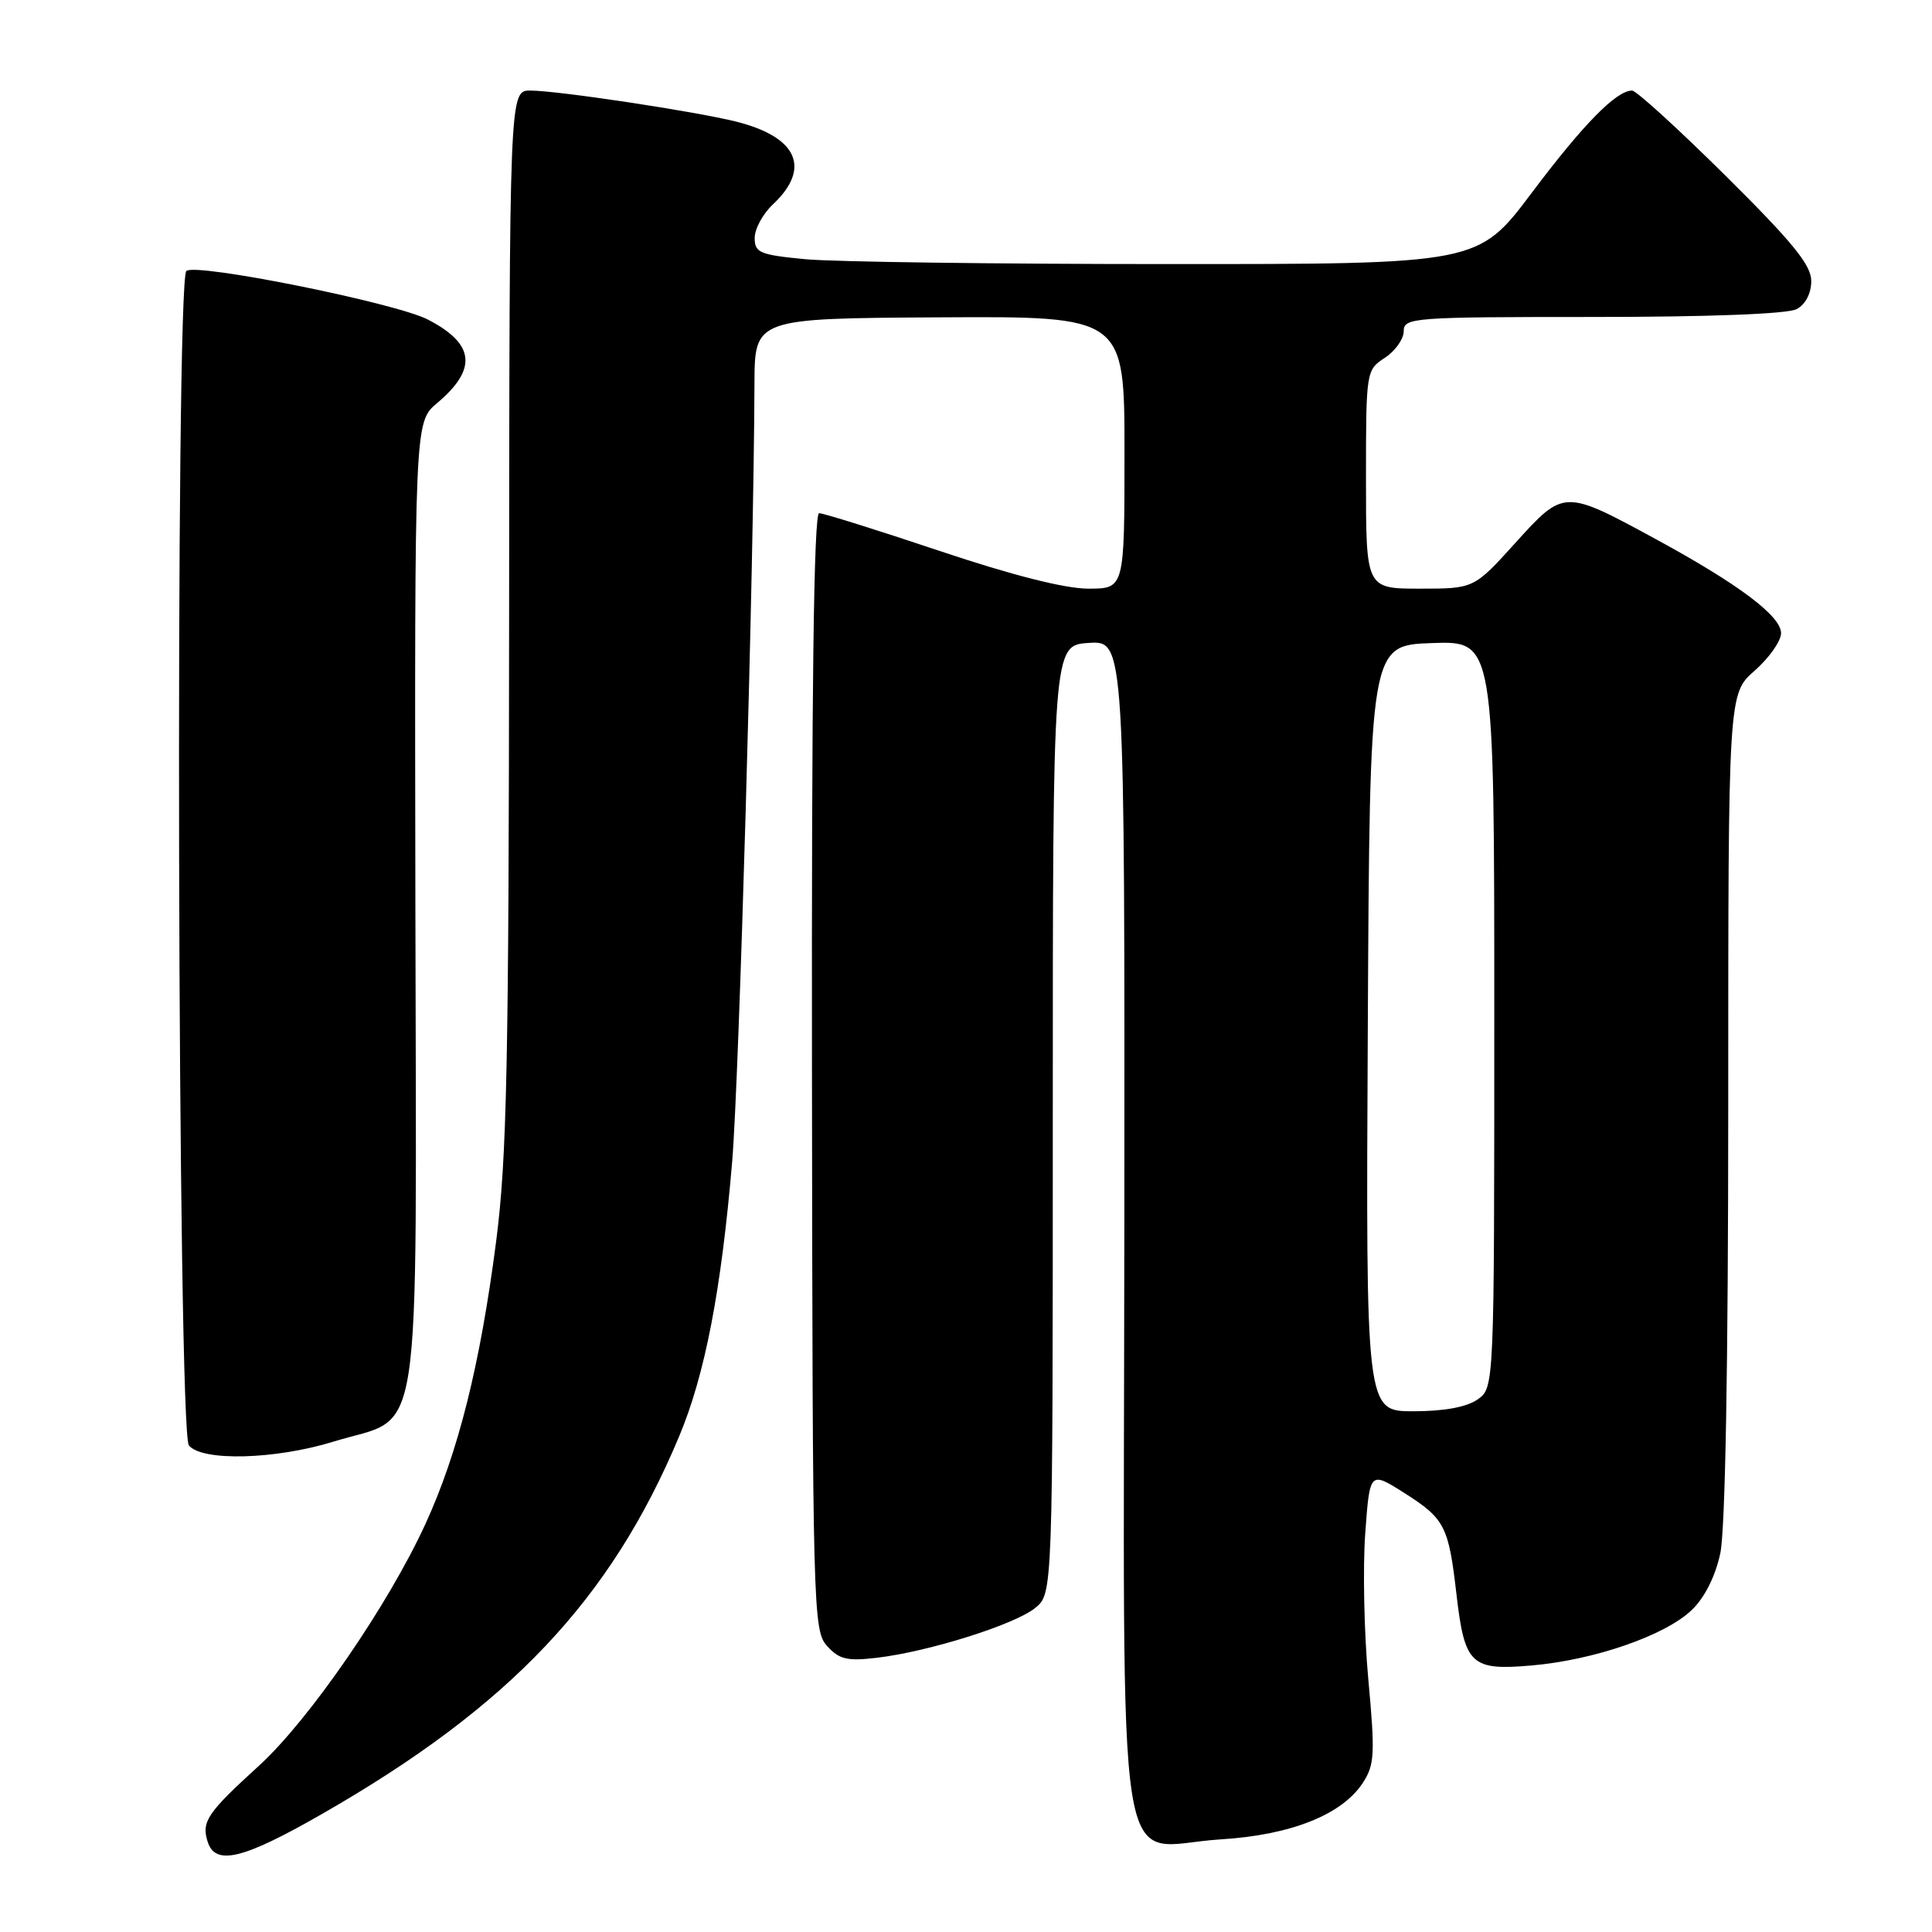 <?xml version="1.0" encoding="UTF-8" standalone="no"?>
<!DOCTYPE svg PUBLIC "-//W3C//DTD SVG 1.1//EN" "http://www.w3.org/Graphics/SVG/1.1/DTD/svg11.dtd" >
<svg xmlns="http://www.w3.org/2000/svg" xmlns:xlink="http://www.w3.org/1999/xlink" version="1.1" viewBox="0 0 256 256">
 <g >
 <path fill="currentColor"
d=" M 42.67 240.36 C 67.57 226.09 80.92 211.98 89.98 190.35 C 93.41 182.18 95.57 170.98 97.01 154.00 C 97.94 143.06 99.89 75.03 99.97 50.85 C 100.00 42.19 100.00 42.19 124.50 42.05 C 149.00 41.91 149.00 41.91 149.00 59.96 C 149.00 78.00 149.00 78.00 144.21 78.00 C 141.12 78.00 134.13 76.23 124.50 73.00 C 116.29 70.25 109.11 68.00 108.54 68.00 C 107.83 68.00 107.53 91.49 107.59 141.99 C 107.67 213.41 107.74 216.05 109.59 218.10 C 111.19 219.88 112.26 220.13 116.22 219.66 C 123.07 218.85 134.44 215.27 137.16 213.07 C 139.50 211.18 139.50 211.18 139.50 148.34 C 139.50 85.50 139.50 85.50 144.27 85.19 C 149.04 84.89 149.04 84.89 148.98 162.69 C 148.91 253.51 147.51 244.61 161.70 243.73 C 171.04 243.16 177.81 240.47 180.58 236.24 C 182.14 233.85 182.22 232.42 181.31 222.54 C 180.75 216.47 180.57 207.77 180.90 203.21 C 181.50 194.92 181.50 194.92 186.10 197.84 C 191.45 201.24 191.95 202.22 192.99 211.26 C 194.07 220.59 194.91 221.39 202.98 220.68 C 211.27 219.96 220.65 216.71 224.16 213.34 C 225.87 211.71 227.29 208.89 227.95 205.82 C 228.61 202.71 229.00 180.82 229.00 146.42 C 229.00 91.94 229.00 91.94 232.50 88.87 C 234.42 87.18 236.00 84.94 236.00 83.90 C 236.00 81.63 230.41 77.43 219.50 71.49 C 207.21 64.81 207.25 64.81 200.80 71.93 C 195.31 78.00 195.31 78.00 188.15 78.00 C 181.00 78.00 181.00 78.00 181.00 63.52 C 181.00 49.18 181.02 49.03 183.50 47.41 C 184.88 46.51 186.00 44.92 186.00 43.88 C 186.00 42.09 187.18 42.00 211.07 42.00 C 226.43 42.00 236.88 41.60 238.07 40.96 C 239.24 40.33 240.00 38.88 240.00 37.23 C 240.00 35.12 237.53 32.09 228.63 23.27 C 222.37 17.07 216.81 12.00 216.26 12.00 C 214.17 12.00 209.81 16.44 202.97 25.54 C 195.86 35.00 195.86 35.00 154.68 34.99 C 132.03 34.99 110.46 34.70 106.75 34.35 C 100.67 33.77 100.00 33.49 100.00 31.53 C 100.00 30.33 101.08 28.33 102.41 27.09 C 107.51 22.29 105.69 18.17 97.57 16.12 C 92.14 14.76 73.88 12.00 70.26 12.00 C 67.50 12.00 67.50 12.00 67.46 81.75 C 67.42 141.09 67.17 153.44 65.74 164.50 C 63.62 180.86 60.73 192.43 56.37 201.94 C 51.41 212.74 40.94 227.94 34.28 234.00 C 27.48 240.19 26.67 241.38 27.51 244.02 C 28.53 247.26 32.17 246.38 42.67 240.36 Z  M 44.20 191.02 C 56.16 187.33 55.16 193.90 55.04 120.07 C 54.93 55.93 54.93 55.93 57.91 53.42 C 63.29 48.89 62.92 45.56 56.69 42.34 C 52.42 40.13 25.82 34.78 24.69 35.91 C 23.20 37.40 23.52 189.72 25.03 191.53 C 26.79 193.66 36.48 193.40 44.20 191.02 Z  M 181.24 136.25 C 181.50 85.50 181.50 85.50 189.75 85.21 C 198.00 84.92 198.00 84.92 198.00 134.40 C 198.00 183.89 198.00 183.89 195.78 185.44 C 194.34 186.45 191.34 187.00 187.27 187.00 C 180.98 187.00 180.98 187.00 181.24 136.25 Z "/>
</g>
</svg>